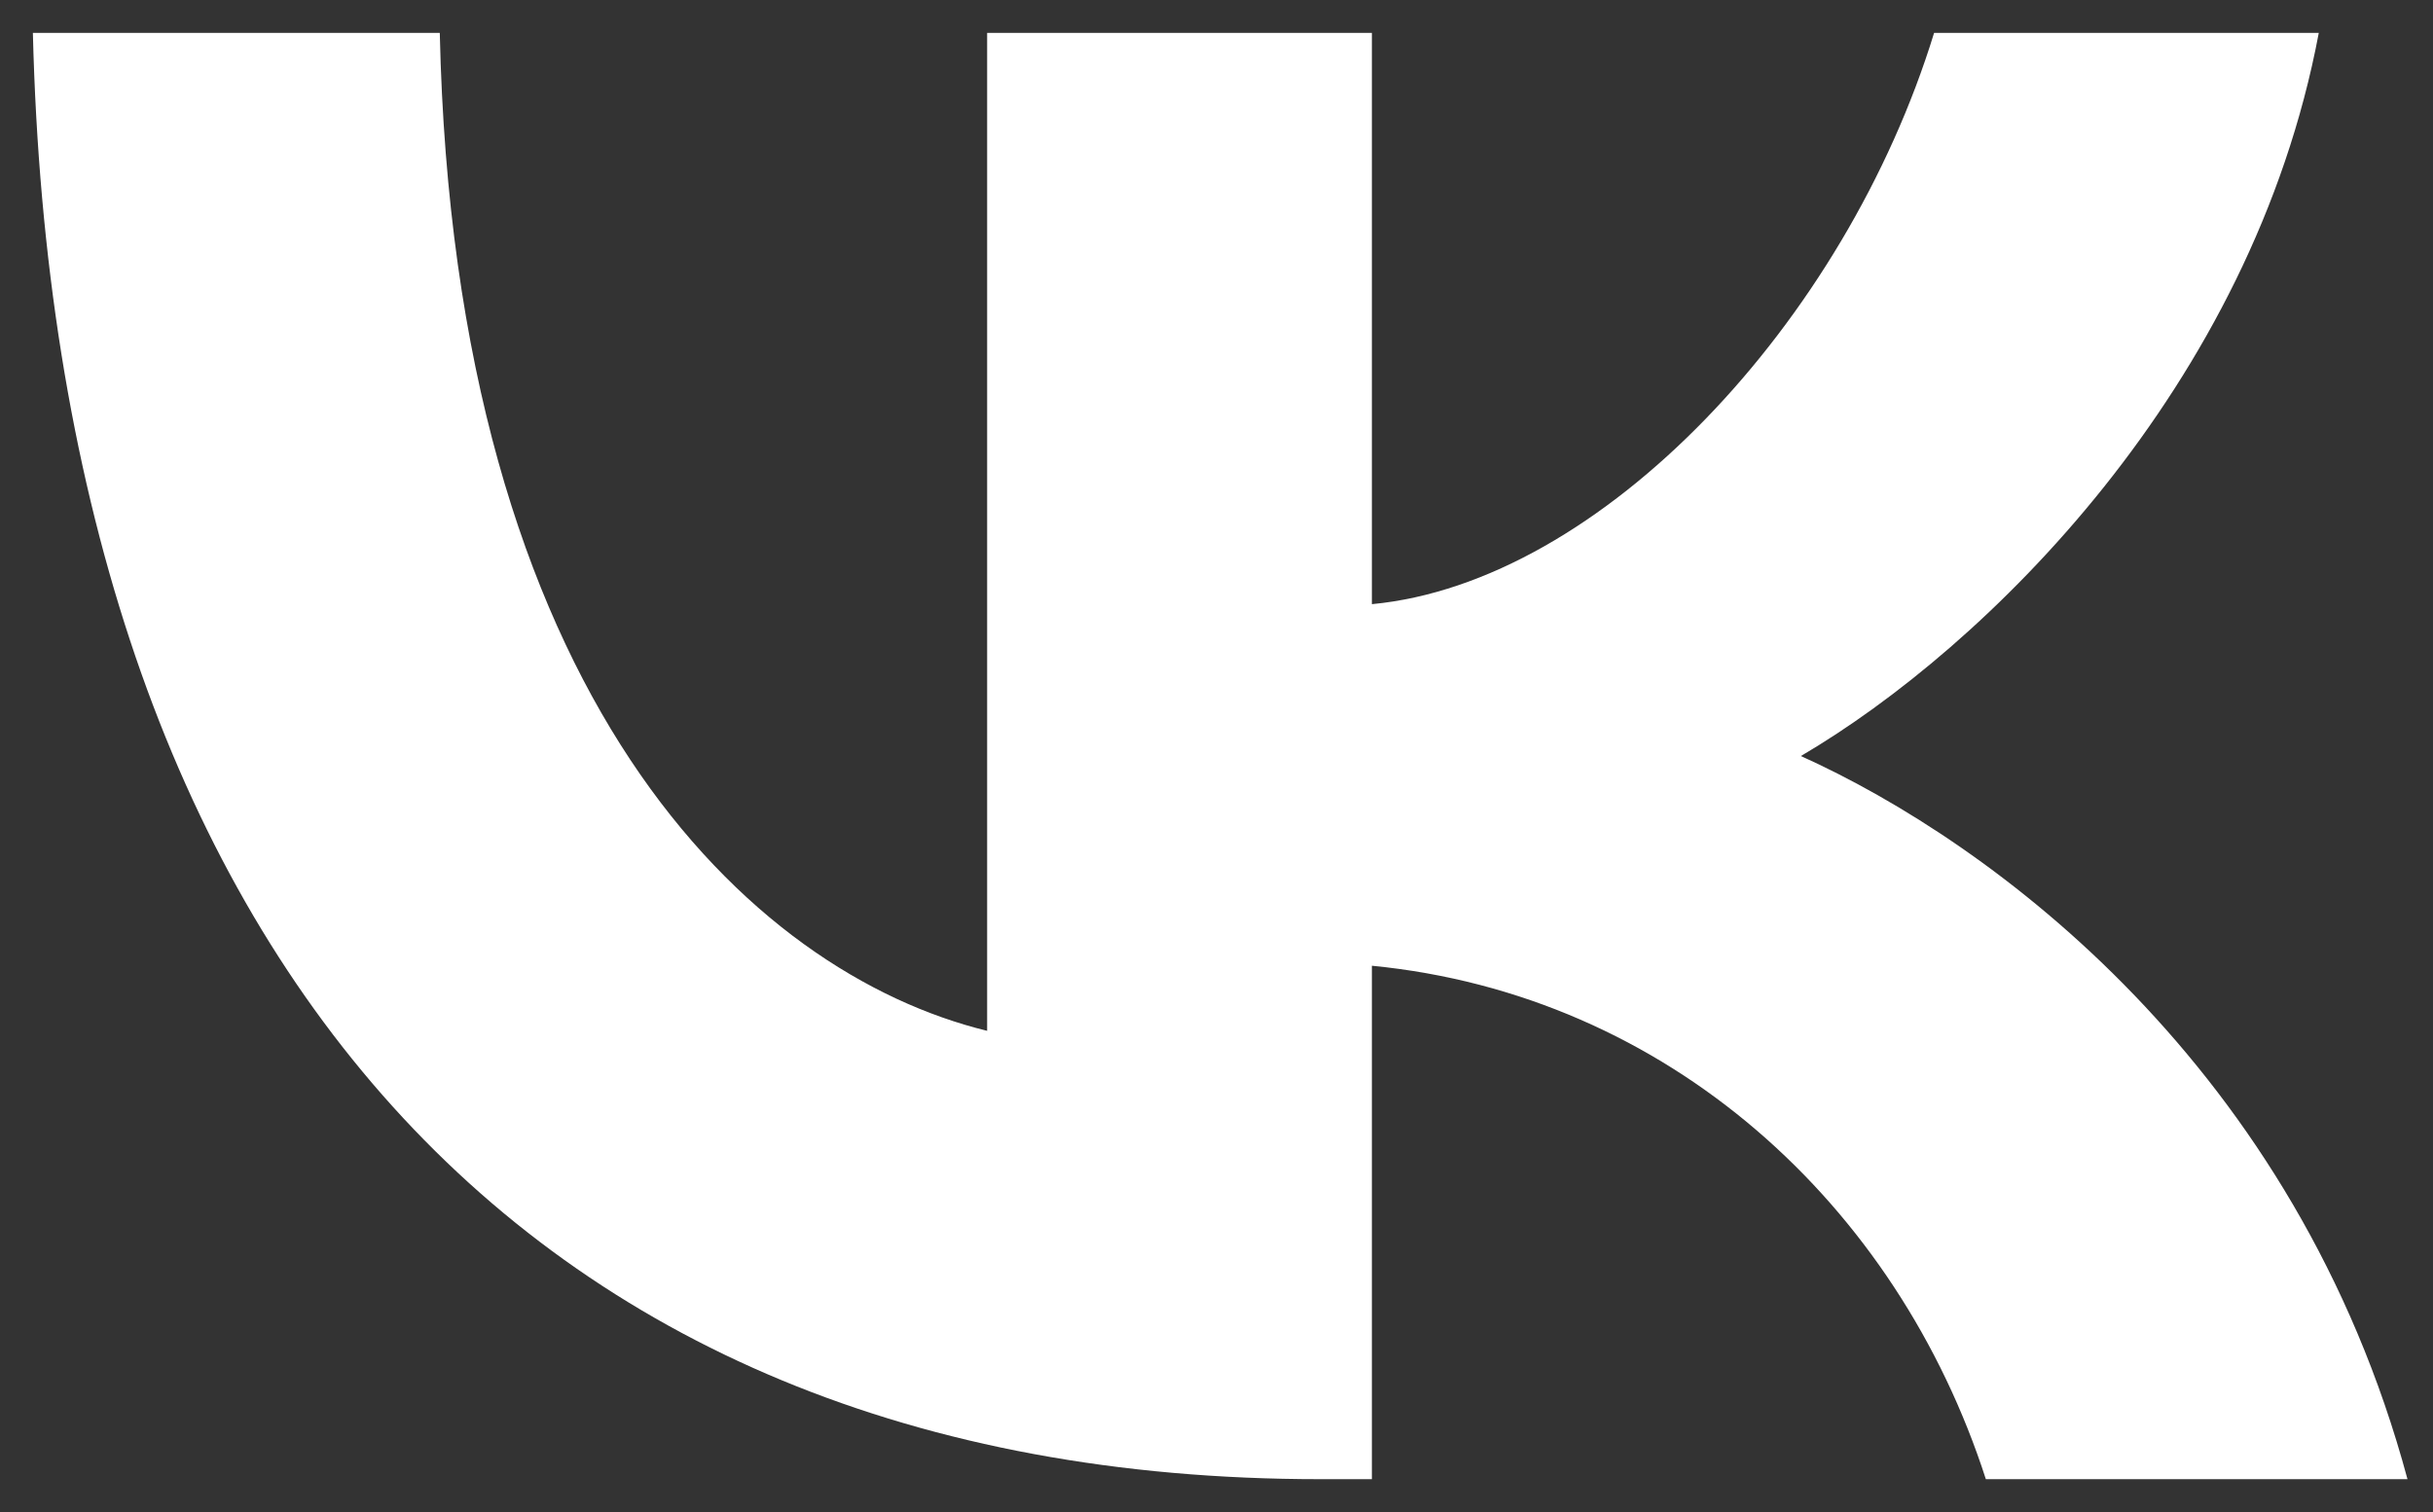 <svg width="37" height="23" viewBox="0 0 37 23" fill="none" xmlns="http://www.w3.org/2000/svg"><rect x="0" y="0" width="37" height="23" fill="#333333" stroke="none"/><path d="M20.075 22.5C7.812 22.5 0.838 14.25 0.5 0.5H6.688C6.912 10.62 11.412 14.8 15.012 15.68V0.5H20.863V9.19C24.35 8.86 28.062 4.9 29.413 0.5H35.263C34.25 5.89 30.2 9.85 27.387 11.5C30.312 12.82 34.925 16.23 36.612 22.5H30.2C28.85 18.32 25.363 15.13 20.863 14.69V22.5H20.075Z" fill="#fff"/></svg>